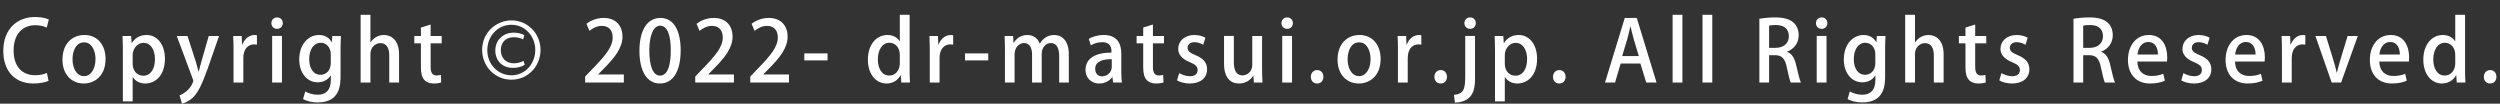 <svg width="651" height="27" viewBox="0 0 651 27" fill="none" xmlns="http://www.w3.org/2000/svg">
<rect x="0" y="0" width="651" height="27" fill="#333333" stroke="none"/>
<path d="M12.21 18.992C11.484 19.344 10.318 19.586 9.174 19.586C5.698 19.586 3.542 17.276 3.542 13.14C3.542 8.762 5.962 6.562 9.218 6.562C10.472 6.562 11.462 6.848 12.166 7.178L12.716 5.088C12.254 4.846 11.066 4.428 9.13 4.428C4.466 4.428 0.858 7.552 0.858 13.272C0.858 18.64 4.004 21.742 8.69 21.742C10.516 21.742 11.946 21.39 12.65 21.038L12.21 18.992ZM21.986 9.114C18.774 9.114 16.266 11.424 16.266 15.516C16.266 19.432 18.664 21.742 21.81 21.742C24.538 21.742 27.486 19.872 27.486 15.34C27.486 11.622 25.308 9.114 21.986 9.114ZM24.868 15.406C24.868 17.826 23.724 19.828 21.876 19.828C20.006 19.828 18.884 17.826 18.884 15.45C18.884 13.36 19.72 11.028 21.898 11.028C24.032 11.028 24.868 13.404 24.868 15.406ZM34.28 11.226L34.148 9.378H31.904C31.948 10.456 31.992 11.71 31.992 13.294V26.406H34.544V20.07H34.588C35.182 21.06 36.37 21.742 37.822 21.742C40.374 21.742 42.948 19.74 42.948 15.296C42.948 11.534 40.902 9.114 38.174 9.114C36.48 9.114 35.16 9.862 34.324 11.226H34.28ZM34.544 14.372C34.544 12.59 35.842 11.16 37.36 11.16C39.318 11.16 40.352 13.074 40.352 15.384C40.352 17.892 39.274 19.718 37.294 19.718C36.04 19.718 34.544 18.794 34.544 16.616V14.372ZM54.351 9.378L52.393 16.198C52.173 17.012 51.931 17.914 51.755 18.618H51.689C51.513 17.914 51.271 16.99 51.029 16.198L48.829 9.378H46.035L50.193 20.554C50.303 20.796 50.325 20.95 50.325 21.082C50.325 21.412 49.379 23.876 46.739 24.822L47.399 26.978C47.993 26.846 49.115 26.428 50.215 25.416C51.667 24.008 52.679 21.764 54.109 17.782L57.035 9.378H54.351ZM66.904 9.18C66.684 9.136 66.508 9.114 66.266 9.114C64.946 9.114 63.67 10.06 63.12 11.6H63.032L62.944 9.378H60.722C60.788 10.5 60.81 11.666 60.81 13.074V21.5H63.362V15.076C63.362 12.964 64.44 11.556 66.156 11.556C66.442 11.556 66.684 11.578 66.904 11.622V9.18ZM73.64 6.034C73.64 5.176 73.046 4.538 72.166 4.538C71.286 4.538 70.67 5.176 70.67 6.034C70.67 6.848 71.264 7.508 72.144 7.508C73.068 7.508 73.64 6.848 73.64 6.034ZM73.42 9.356H70.868V21.5H73.42V9.356ZM86.524 9.378L86.414 11.006H86.37C85.864 10.038 84.852 9.114 83.048 9.114C80.408 9.114 77.922 11.402 77.922 15.516C77.922 18.904 79.88 21.434 82.74 21.434C84.302 21.434 85.49 20.686 86.106 19.652H86.15V20.818C86.15 23.568 84.742 24.668 82.762 24.668C81.398 24.668 80.232 24.25 79.484 23.81L78.912 25.79C79.858 26.362 81.332 26.67 82.74 26.67C88.482 26.67 88.68 22.204 88.68 19.784V12.876C88.68 11.248 88.724 10.236 88.79 9.378H86.524ZM86.128 16.44C86.128 18.464 84.808 19.476 83.488 19.476C81.596 19.476 80.518 17.782 80.518 15.406C80.518 12.81 81.75 11.138 83.51 11.138C85.072 11.138 86.128 12.458 86.128 14.064V16.44ZM103.916 14.174C103.916 10.346 101.804 9.114 99.978 9.114C98.658 9.114 97.294 9.774 96.502 11.028H96.458V3.856H93.906V21.5H96.458V14.086C96.458 12.26 97.8 11.226 99.054 11.226C100.77 11.226 101.364 12.678 101.364 14.416V21.5H103.916V14.174ZM109.605 9.378H107.889V11.292H109.605V17.562C109.605 19.146 109.891 20.158 110.507 20.818C111.035 21.412 111.893 21.742 112.905 21.742C113.763 21.742 114.445 21.632 114.885 21.456L114.797 19.498C114.489 19.586 114.181 19.652 113.675 19.652C112.597 19.652 112.135 18.926 112.135 17.43V11.292H115.017V9.378H112.135V6.386L109.605 7.178V9.378ZM125.55 13.008C125.55 17.298 128.894 20.752 133.184 20.752C137.43 20.752 140.752 17.298 140.752 12.986C140.752 8.762 137.43 5.308 133.184 5.308C129.378 5.308 125.55 8.322 125.55 13.008ZM126.892 13.074C126.892 9.334 129.664 6.452 133.184 6.452C136.792 6.452 139.388 9.51 139.388 13.008C139.388 16.55 136.792 19.63 133.162 19.608C129.796 19.608 126.892 16.858 126.892 13.074ZM136.33 15.846C135.736 16.198 134.812 16.484 133.8 16.484C131.666 16.484 130.412 15.01 130.412 13.074C130.412 11.116 131.6 9.686 133.822 9.686C134.988 9.686 135.89 10.082 136.22 10.258L136.528 9.18C136.198 8.894 135.054 8.498 133.778 8.498C131.226 8.498 128.982 10.258 128.982 13.14C128.982 15.67 130.654 17.672 133.558 17.672C134.636 17.672 135.758 17.452 136.638 16.88L136.33 15.846ZM162.448 19.388H155.782V19.344L157.146 17.958C160.028 15.054 162.096 12.524 162.096 9.488C162.096 6.98 160.6 4.67 157.19 4.67C155.342 4.67 153.736 5.374 152.724 6.21L153.494 8.036C154.264 7.42 155.408 6.738 156.684 6.738C158.774 6.738 159.544 8.146 159.544 9.752C159.544 12.238 157.608 14.526 154.11 18.112L152.372 19.938V21.5H162.448V19.388ZM171.81 21.742C175.22 21.742 177.244 18.684 177.244 13.074C177.244 8.058 175.484 4.67 171.986 4.67C168.554 4.67 166.508 7.838 166.508 13.25C166.508 18.332 168.356 21.742 171.81 21.742ZM171.854 19.696C170.094 19.696 169.082 17.276 169.082 13.162C169.082 9.026 170.226 6.694 171.898 6.694C173.834 6.694 174.67 9.224 174.67 13.162C174.67 16.594 174.01 19.696 171.854 19.696ZM191.115 19.388H184.449V19.344L185.813 17.958C188.695 15.054 190.763 12.524 190.763 9.488C190.763 6.98 189.267 4.67 185.857 4.67C184.009 4.67 182.403 5.374 181.391 6.21L182.161 8.036C182.931 7.42 184.075 6.738 185.351 6.738C187.441 6.738 188.211 8.146 188.211 9.752C188.211 12.238 186.275 14.526 182.777 18.112L181.039 19.938V21.5H191.115V19.388ZM205.449 19.388H198.783V19.344L200.147 17.958C203.029 15.054 205.097 12.524 205.097 9.488C205.097 6.98 203.601 4.67 200.191 4.67C198.343 4.67 196.737 5.374 195.725 6.21L196.495 8.036C197.265 7.42 198.409 6.738 199.685 6.738C201.775 6.738 202.545 8.146 202.545 9.752C202.545 12.238 200.609 14.526 197.111 18.112L195.373 19.938V21.5H205.449V19.388ZM209.442 15.736H215.492V13.91H209.442V15.736ZM236.863 3.856H234.311V10.742H234.267C233.739 9.818 232.617 9.114 231.055 9.114C228.349 9.114 225.995 11.446 225.995 15.56C225.995 19.3 228.085 21.742 230.835 21.742C232.551 21.742 233.871 20.84 234.509 19.608H234.575L234.707 21.5H236.951C236.907 20.664 236.863 19.366 236.863 18.266V3.856ZM234.311 16.528C234.311 18.222 233.233 19.674 231.583 19.674C229.647 19.674 228.591 17.848 228.591 15.472C228.591 13.074 229.669 11.138 231.627 11.138C233.057 11.138 234.311 12.304 234.311 14.284V16.528ZM248.202 9.18C247.982 9.136 247.806 9.114 247.564 9.114C246.244 9.114 244.968 10.06 244.418 11.6H244.33L244.242 9.378H242.02C242.086 10.5 242.108 11.666 242.108 13.074V21.5H244.66V15.076C244.66 12.964 245.738 11.556 247.454 11.556C247.74 11.556 247.982 11.578 248.202 11.622V9.18ZM251.286 15.736H257.336V13.91H251.286V15.736ZM278.319 14.174C278.319 10.346 276.339 9.114 274.535 9.114C272.797 9.114 271.609 9.994 270.795 11.336H270.751C270.245 9.972 269.079 9.114 267.539 9.114C265.691 9.114 264.591 10.148 263.997 11.16H263.931L263.799 9.378H261.599C261.643 10.412 261.687 11.424 261.687 12.788V21.5H264.195V14.152C264.195 12.238 265.493 11.204 266.637 11.204C268.111 11.204 268.749 12.502 268.749 14.196V21.5H271.257V14.02C271.257 12.26 272.445 11.204 273.611 11.204C275.151 11.204 275.811 12.546 275.811 14.57V21.5H278.319V14.174ZM291.989 14.042C291.989 11.468 290.999 9.114 287.435 9.114C285.807 9.114 284.377 9.576 283.519 10.126L284.047 11.82C284.817 11.314 285.917 10.984 286.995 10.984C289.437 10.984 289.437 12.788 289.437 13.69C285.279 13.69 282.661 15.186 282.661 18.2C282.661 20.07 283.959 21.742 286.225 21.742C287.743 21.742 288.931 21.038 289.613 20.092H289.679L289.855 21.5H292.165C292.011 20.708 291.989 19.652 291.989 18.618V14.042ZM289.503 17.408C289.503 18.816 288.359 19.872 286.973 19.872C286.027 19.872 285.191 19.278 285.191 17.936C285.191 15.78 287.501 15.406 289.503 15.406V17.408ZM297.692 9.378H295.976V11.292H297.692V17.562C297.692 19.146 297.978 20.158 298.594 20.818C299.122 21.412 299.98 21.742 300.992 21.742C301.85 21.742 302.532 21.632 302.972 21.456L302.884 19.498C302.576 19.586 302.268 19.652 301.762 19.652C300.684 19.652 300.222 18.926 300.222 17.43V11.292H303.104V9.378H300.222V6.386L297.692 7.178V9.378ZM313.887 9.818C313.227 9.444 312.193 9.114 311.005 9.114C308.453 9.114 306.803 10.72 306.803 12.744C306.803 14.152 307.749 15.362 309.905 16.22C311.357 16.836 311.863 17.342 311.863 18.266C311.863 19.19 311.203 19.85 309.839 19.85C308.805 19.85 307.683 19.41 307.067 19.036L306.495 20.928C307.309 21.412 308.519 21.742 309.795 21.742C312.545 21.742 314.327 20.356 314.327 18.024C314.327 16.264 313.271 15.164 311.269 14.35C309.795 13.712 309.245 13.294 309.245 12.458C309.245 11.644 309.861 10.984 311.005 10.984C311.995 10.984 312.831 11.358 313.315 11.666L313.887 9.818ZM328.641 9.378H326.089V16.88C326.089 18.706 324.725 19.63 323.559 19.63C321.887 19.63 321.293 18.244 321.293 16.154V9.356H318.741V16.572C318.741 20.444 320.567 21.742 322.657 21.742C324.615 21.742 325.803 20.576 326.309 19.74H326.375L326.507 21.5H328.751C328.707 20.532 328.641 19.388 328.641 18.024V9.378ZM336.664 6.034C336.664 5.176 336.07 4.538 335.19 4.538C334.31 4.538 333.694 5.176 333.694 6.034C333.694 6.848 334.288 7.508 335.168 7.508C336.092 7.508 336.664 6.848 336.664 6.034ZM336.444 9.356H333.892V21.5H336.444V9.356ZM342.97 21.742C343.982 21.742 344.62 21.016 344.62 20.004C344.62 18.97 343.96 18.244 342.992 18.244C342.046 18.244 341.342 18.992 341.342 20.004C341.342 20.972 341.958 21.742 342.97 21.742ZM354.016 9.114C350.804 9.114 348.296 11.424 348.296 15.516C348.296 19.432 350.694 21.742 353.84 21.742C356.568 21.742 359.516 19.872 359.516 15.34C359.516 11.622 357.338 9.114 354.016 9.114ZM356.898 15.406C356.898 17.826 355.754 19.828 353.906 19.828C352.036 19.828 350.914 17.826 350.914 15.45C350.914 13.36 351.75 11.028 353.928 11.028C356.062 11.028 356.898 13.404 356.898 15.406ZM370.117 9.18C369.897 9.136 369.721 9.114 369.479 9.114C368.159 9.114 366.883 10.06 366.333 11.6H366.245L366.157 9.378H363.935C364.001 10.5 364.023 11.666 364.023 13.074V21.5H366.575V15.076C366.575 12.964 367.653 11.556 369.369 11.556C369.655 11.556 369.897 11.578 370.117 11.622V9.18ZM375.142 21.742C376.154 21.742 376.792 21.016 376.792 20.004C376.792 18.97 376.132 18.244 375.164 18.244C374.218 18.244 373.514 18.992 373.514 20.004C373.514 20.972 374.13 21.742 375.142 21.742ZM384.297 6.034C384.297 5.176 383.725 4.538 382.823 4.538C381.943 4.538 381.327 5.176 381.327 6.034C381.327 6.848 381.921 7.508 382.801 7.508C383.725 7.508 384.297 6.848 384.297 6.034ZM384.099 9.356H381.547V19.608C381.547 23.15 381.239 24.448 378.599 24.712L378.863 26.714C380.117 26.714 381.657 26.318 382.625 25.394C383.681 24.36 384.099 22.864 384.099 20.4V9.356ZM391.587 11.226L391.455 9.378H389.211C389.255 10.456 389.299 11.71 389.299 13.294V26.406H391.851V20.07H391.895C392.489 21.06 393.677 21.742 395.129 21.742C397.681 21.742 400.255 19.74 400.255 15.296C400.255 11.534 398.209 9.114 395.481 9.114C393.787 9.114 392.467 9.862 391.631 11.226H391.587ZM391.851 14.372C391.851 12.59 393.149 11.16 394.667 11.16C396.625 11.16 397.659 13.074 397.659 15.384C397.659 17.892 396.581 19.718 394.601 19.718C393.347 19.718 391.851 18.794 391.851 16.616V14.372ZM406.026 21.742C407.038 21.742 407.676 21.016 407.676 20.004C407.676 18.97 407.016 18.244 406.048 18.244C405.102 18.244 404.398 18.992 404.398 20.004C404.398 20.972 405.014 21.742 406.026 21.742ZM426.216 4.67H423.092L417.944 21.5H420.562L422.014 16.55H427.162L428.68 21.5H431.364L426.216 4.67ZM422.41 14.592L423.752 10.17C424.038 9.136 424.302 7.904 424.544 6.87H424.588C424.83 7.904 425.116 9.092 425.424 10.192L426.744 14.592H422.41ZM438.099 3.856H435.547V21.5H438.099V3.856ZM445.88 3.856H443.328V21.5H445.88V3.856ZM465.357 13.448C467.051 12.81 468.371 11.336 468.371 9.18C468.371 7.816 467.909 6.65 467.029 5.88C465.973 4.934 464.433 4.538 462.233 4.538C460.715 4.538 459.219 4.692 458.141 4.89V21.5H460.671V14.372H462.211C463.993 14.372 464.807 15.23 465.269 17.474C465.687 19.542 466.083 21.016 466.325 21.5H468.965C468.635 20.862 468.217 19.124 467.711 16.924C467.315 15.142 466.611 13.954 465.357 13.492V13.448ZM460.671 12.458V6.672C460.979 6.584 461.595 6.518 462.453 6.518C464.279 6.518 465.819 7.266 465.819 9.444C465.819 11.248 464.499 12.458 462.387 12.458H460.671ZM475.845 6.034C475.845 5.176 475.251 4.538 474.371 4.538C473.491 4.538 472.875 5.176 472.875 6.034C472.875 6.848 473.469 7.508 474.349 7.508C475.273 7.508 475.845 6.848 475.845 6.034ZM475.625 9.356H473.073V21.5H475.625V9.356ZM488.729 9.378L488.619 11.006H488.575C488.069 10.038 487.057 9.114 485.253 9.114C482.613 9.114 480.127 11.402 480.127 15.516C480.127 18.904 482.085 21.434 484.945 21.434C486.507 21.434 487.695 20.686 488.311 19.652H488.355V20.818C488.355 23.568 486.947 24.668 484.967 24.668C483.603 24.668 482.437 24.25 481.689 23.81L481.117 25.79C482.063 26.362 483.537 26.67 484.945 26.67C490.687 26.67 490.885 22.204 490.885 19.784V12.876C490.885 11.248 490.929 10.236 490.995 9.378H488.729ZM488.333 16.44C488.333 18.464 487.013 19.476 485.693 19.476C483.801 19.476 482.723 17.782 482.723 15.406C482.723 12.81 483.955 11.138 485.715 11.138C487.277 11.138 488.333 12.458 488.333 14.064V16.44ZM506.121 14.174C506.121 10.346 504.009 9.114 502.183 9.114C500.863 9.114 499.499 9.774 498.707 11.028H498.663V3.856H496.111V21.5H498.663V14.086C498.663 12.26 500.005 11.226 501.259 11.226C502.975 11.226 503.569 12.678 503.569 14.416V21.5H506.121V14.174ZM511.81 9.378H510.094V11.292H511.81V17.562C511.81 19.146 512.096 20.158 512.712 20.818C513.24 21.412 514.098 21.742 515.11 21.742C515.968 21.742 516.65 21.632 517.09 21.456L517.002 19.498C516.694 19.586 516.386 19.652 515.88 19.652C514.802 19.652 514.34 18.926 514.34 17.43V11.292H517.222V9.378H514.34V6.386L511.81 7.178V9.378ZM528.005 9.818C527.345 9.444 526.311 9.114 525.123 9.114C522.571 9.114 520.921 10.72 520.921 12.744C520.921 14.152 521.867 15.362 524.023 16.22C525.475 16.836 525.981 17.342 525.981 18.266C525.981 19.19 525.321 19.85 523.957 19.85C522.923 19.85 521.801 19.41 521.185 19.036L520.613 20.928C521.427 21.412 522.637 21.742 523.913 21.742C526.663 21.742 528.445 20.356 528.445 18.024C528.445 16.264 527.389 15.164 525.387 14.35C523.913 13.712 523.363 13.294 523.363 12.458C523.363 11.644 523.979 10.984 525.123 10.984C526.113 10.984 526.949 11.358 527.433 11.666L528.005 9.818ZM547.15 13.448C548.844 12.81 550.164 11.336 550.164 9.18C550.164 7.816 549.702 6.65 548.822 5.88C547.766 4.934 546.226 4.538 544.026 4.538C542.508 4.538 541.012 4.692 539.934 4.89V21.5H542.464V14.372H544.004C545.786 14.372 546.6 15.23 547.062 17.474C547.48 19.542 547.876 21.016 548.118 21.5H550.758C550.428 20.862 550.01 19.124 549.504 16.924C549.108 15.142 548.404 13.954 547.15 13.492V13.448ZM542.464 12.458V6.672C542.772 6.584 543.388 6.518 544.246 6.518C546.072 6.518 547.612 7.266 547.612 9.444C547.612 11.248 546.292 12.458 544.18 12.458H542.464ZM563.314 19.212C562.522 19.542 561.598 19.784 560.256 19.784C558.342 19.784 556.648 18.75 556.582 16.022H564.282C564.326 15.714 564.348 15.362 564.348 14.944C564.348 11.952 562.984 9.114 559.574 9.114C556.142 9.114 554.118 11.996 554.118 15.604C554.118 19.3 556.23 21.742 559.882 21.742C561.532 21.742 562.874 21.412 563.732 21.016L563.314 19.212ZM556.604 14.196C556.736 12.788 557.528 10.94 559.398 10.94C561.356 10.94 561.95 12.744 561.928 14.196H556.604ZM575.391 9.818C574.731 9.444 573.697 9.114 572.509 9.114C569.957 9.114 568.307 10.72 568.307 12.744C568.307 14.152 569.253 15.362 571.409 16.22C572.861 16.836 573.367 17.342 573.367 18.266C573.367 19.19 572.707 19.85 571.343 19.85C570.309 19.85 569.187 19.41 568.571 19.036L567.999 20.928C568.813 21.412 570.023 21.742 571.299 21.742C574.049 21.742 575.831 20.356 575.831 18.024C575.831 16.264 574.775 15.164 572.773 14.35C571.299 13.712 570.749 13.294 570.749 12.458C570.749 11.644 571.365 10.984 572.509 10.984C573.499 10.984 574.335 11.358 574.819 11.666L575.391 9.818ZM588.737 19.212C587.945 19.542 587.021 19.784 585.679 19.784C583.765 19.784 582.071 18.75 582.005 16.022H589.705C589.749 15.714 589.771 15.362 589.771 14.944C589.771 11.952 588.407 9.114 584.997 9.114C581.565 9.114 579.541 11.996 579.541 15.604C579.541 19.3 581.653 21.742 585.305 21.742C586.955 21.742 588.297 21.412 589.155 21.016L588.737 19.212ZM582.027 14.196C582.159 12.788 582.951 10.94 584.821 10.94C586.779 10.94 587.373 12.744 587.351 14.196H582.027ZM600.308 9.18C600.088 9.136 599.912 9.114 599.67 9.114C598.35 9.114 597.074 10.06 596.524 11.6H596.436L596.348 9.378H594.126C594.192 10.5 594.214 11.666 594.214 13.074V21.5H596.766V15.076C596.766 12.964 597.844 11.556 599.56 11.556C599.846 11.556 600.088 11.578 600.308 11.622V9.18ZM611.312 9.378L609.354 15.846C609.046 16.902 608.76 17.892 608.54 18.904H608.474C608.254 17.892 607.99 16.88 607.66 15.824L605.68 9.378H602.93L607.176 21.5H609.618L613.974 9.378H611.312ZM626.302 19.212C625.51 19.542 624.586 19.784 623.244 19.784C621.33 19.784 619.636 18.75 619.57 16.022H627.27C627.314 15.714 627.336 15.362 627.336 14.944C627.336 11.952 625.972 9.114 622.562 9.114C619.13 9.114 617.106 11.996 617.106 15.604C617.106 19.3 619.218 21.742 622.87 21.742C624.52 21.742 625.862 21.412 626.72 21.016L626.302 19.212ZM619.592 14.196C619.724 12.788 620.516 10.94 622.386 10.94C624.344 10.94 624.938 12.744 624.916 14.196H619.592ZM641.899 3.856H639.347V10.742H639.303C638.775 9.818 637.653 9.114 636.091 9.114C633.385 9.114 631.031 11.446 631.031 15.56C631.031 19.3 633.121 21.742 635.871 21.742C637.587 21.742 638.907 20.84 639.545 19.608H639.611L639.743 21.5H641.987C641.943 20.664 641.899 19.366 641.899 18.266V3.856ZM639.347 16.528C639.347 18.222 638.269 19.674 636.619 19.674C634.683 19.674 633.627 17.848 633.627 15.472C633.627 13.074 634.705 11.138 636.663 11.138C638.093 11.138 639.347 12.304 639.347 14.284V16.528ZM648.42 21.742C649.432 21.742 650.07 21.016 650.07 20.004C650.07 18.97 649.41 18.244 648.442 18.244C647.496 18.244 646.792 18.992 646.792 20.004C646.792 20.972 647.408 21.742 648.42 21.742Z" fill="white"/>
</svg>
